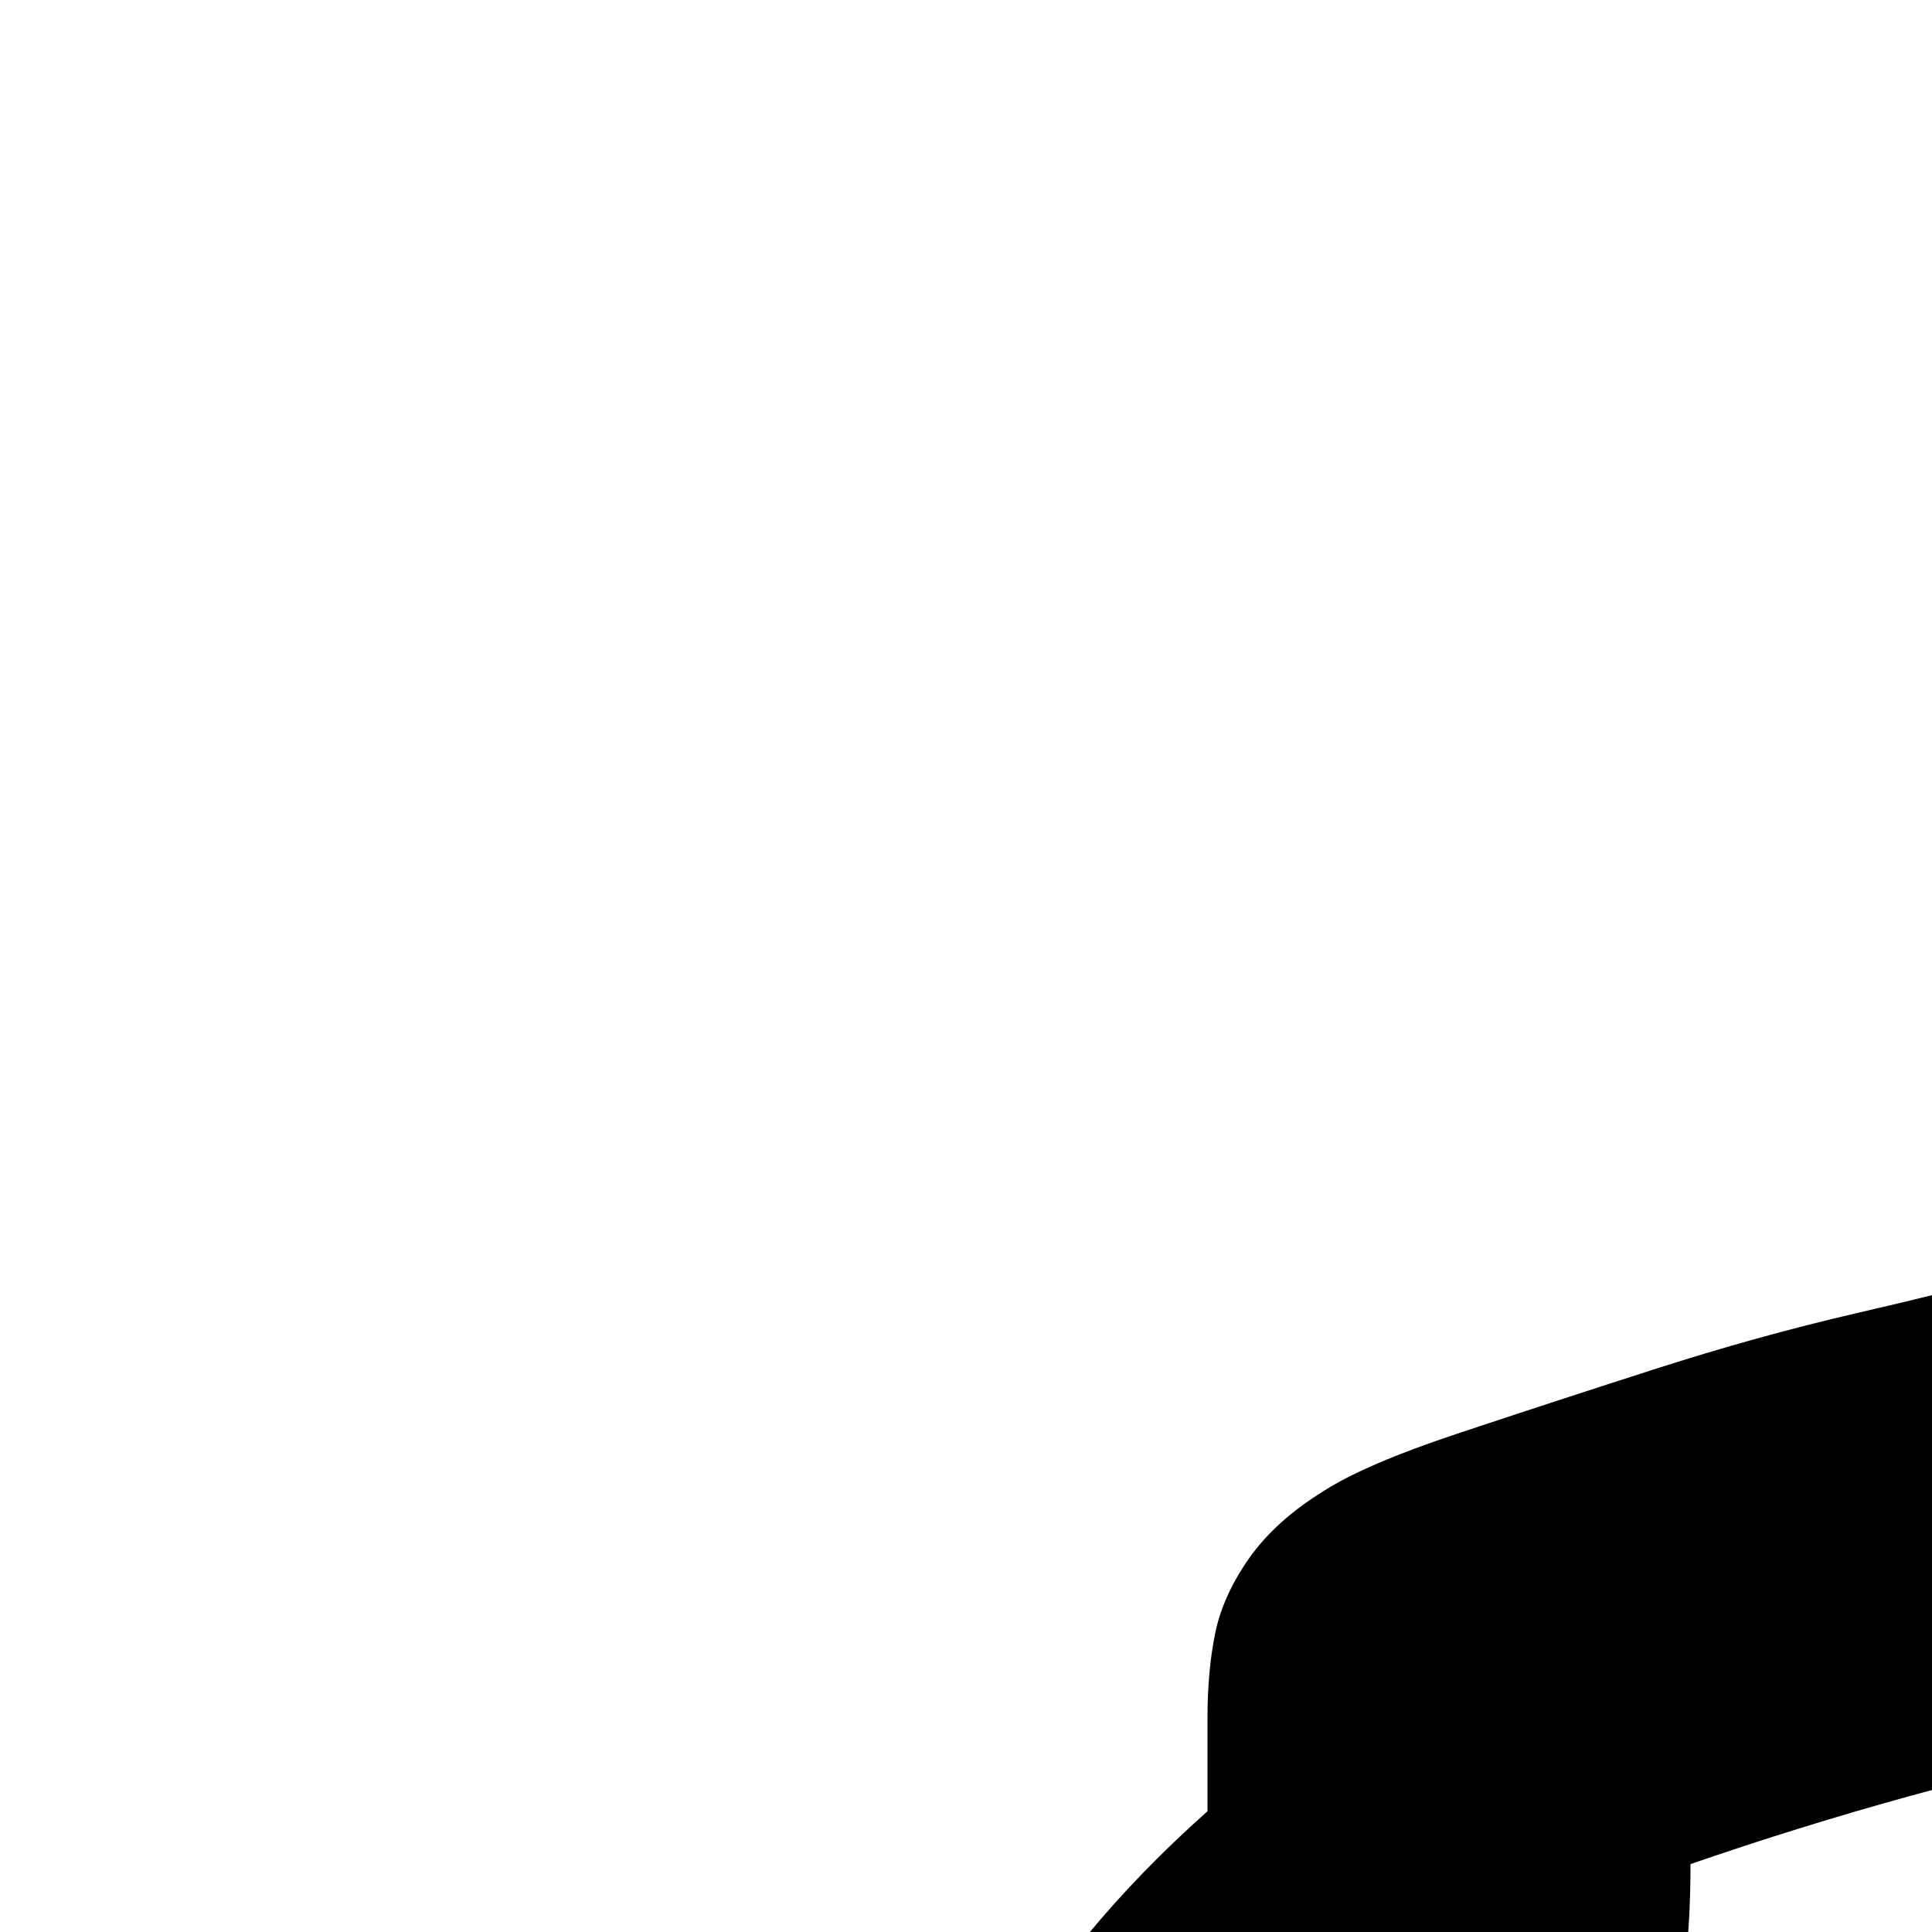 <svg xmlns="http://www.w3.org/2000/svg" version="1.1" viewBox="0 0 512 512" fill="currentColor"><path fill="currentColor" d="M1728 480q17 14 31 31t26 38q35 68 64 139t59 142q37 92 70 186t52 193q8 44 13 88t5 89q0 59-13 115t-45 107q-15 22-37 44t-48 39t-56 28t-57 11q-31 0-69-27t-77-64t-71-76t-54-62q-22-25-46-55t-52-49l-24-17q-20-14-42-21t-46-10t-48-3t-47-1H785q-24 0-47 4t-46 10t-43 21l-24 17q-27 20-51 49t-47 55q-21 23-54 62t-71 76t-76 64t-70 27q-28 0-57-11t-55-28t-49-39t-37-44q-32-51-45-107T0 1386q0-45 5-89t13-88q8-46 23-100t36-114t43-120t48-119t49-110t46-96q11-20 25-37t32-33v-25q0-12 2-22t9-20t20-18q11-7 35-15t52-17t54-15t40-10q38-8 77-12t77-4q15 0 33 1t33 9h1q23 12 45 25t45 26h362q23-13 40-24t34-19t36-13t47-5q38 0 77 4t77 12q14 3 40 9t53 15t52 17t36 16q25 17 28 37t3 48m69 1120q36-10 60-32t38-51t19-63t6-67q0-39-4-78t-12-78q-20-106-58-208t-80-202q-23-54-45-108t-50-106q-8-15-20-23t-23-18t-20-20t-8-32v-20q-57-20-115-32t-119-12h-11q-6 0-11 1q-38 22-57 34t-37 18t-38 7t-61 1H897q-40 0-61-1t-38-7t-37-18t-57-34q-5-1-11-1t-11 0q-60 0-118 12t-116 32q0 28-5 44t-30 33q-11 6-20 15t-16 21q-28 51-50 105t-45 109q-41 99-79 201t-59 209q-8 38-12 77t-4 79q0 33 5 66t20 63t37 51t60 33q15-9 40-32t52-52t51-56t38-44q10-11 26-30t35-38t35-36t31-25q5-3 9-6t9-6q28-21 59-32t63-17t66-7t68-2h384q34 0 67 1t66 7t64 17t59 33q5 3 9 6t9 6q13 8 30 24t36 36t34 39t27 30q15 17 38 44t49 54t51 51t42 35m-773-960q26 0 45 19t19 45q0 26-19 45t-45 19q-26 0-45-19t-19-45q0-26 19-45t45-19"/></svg>